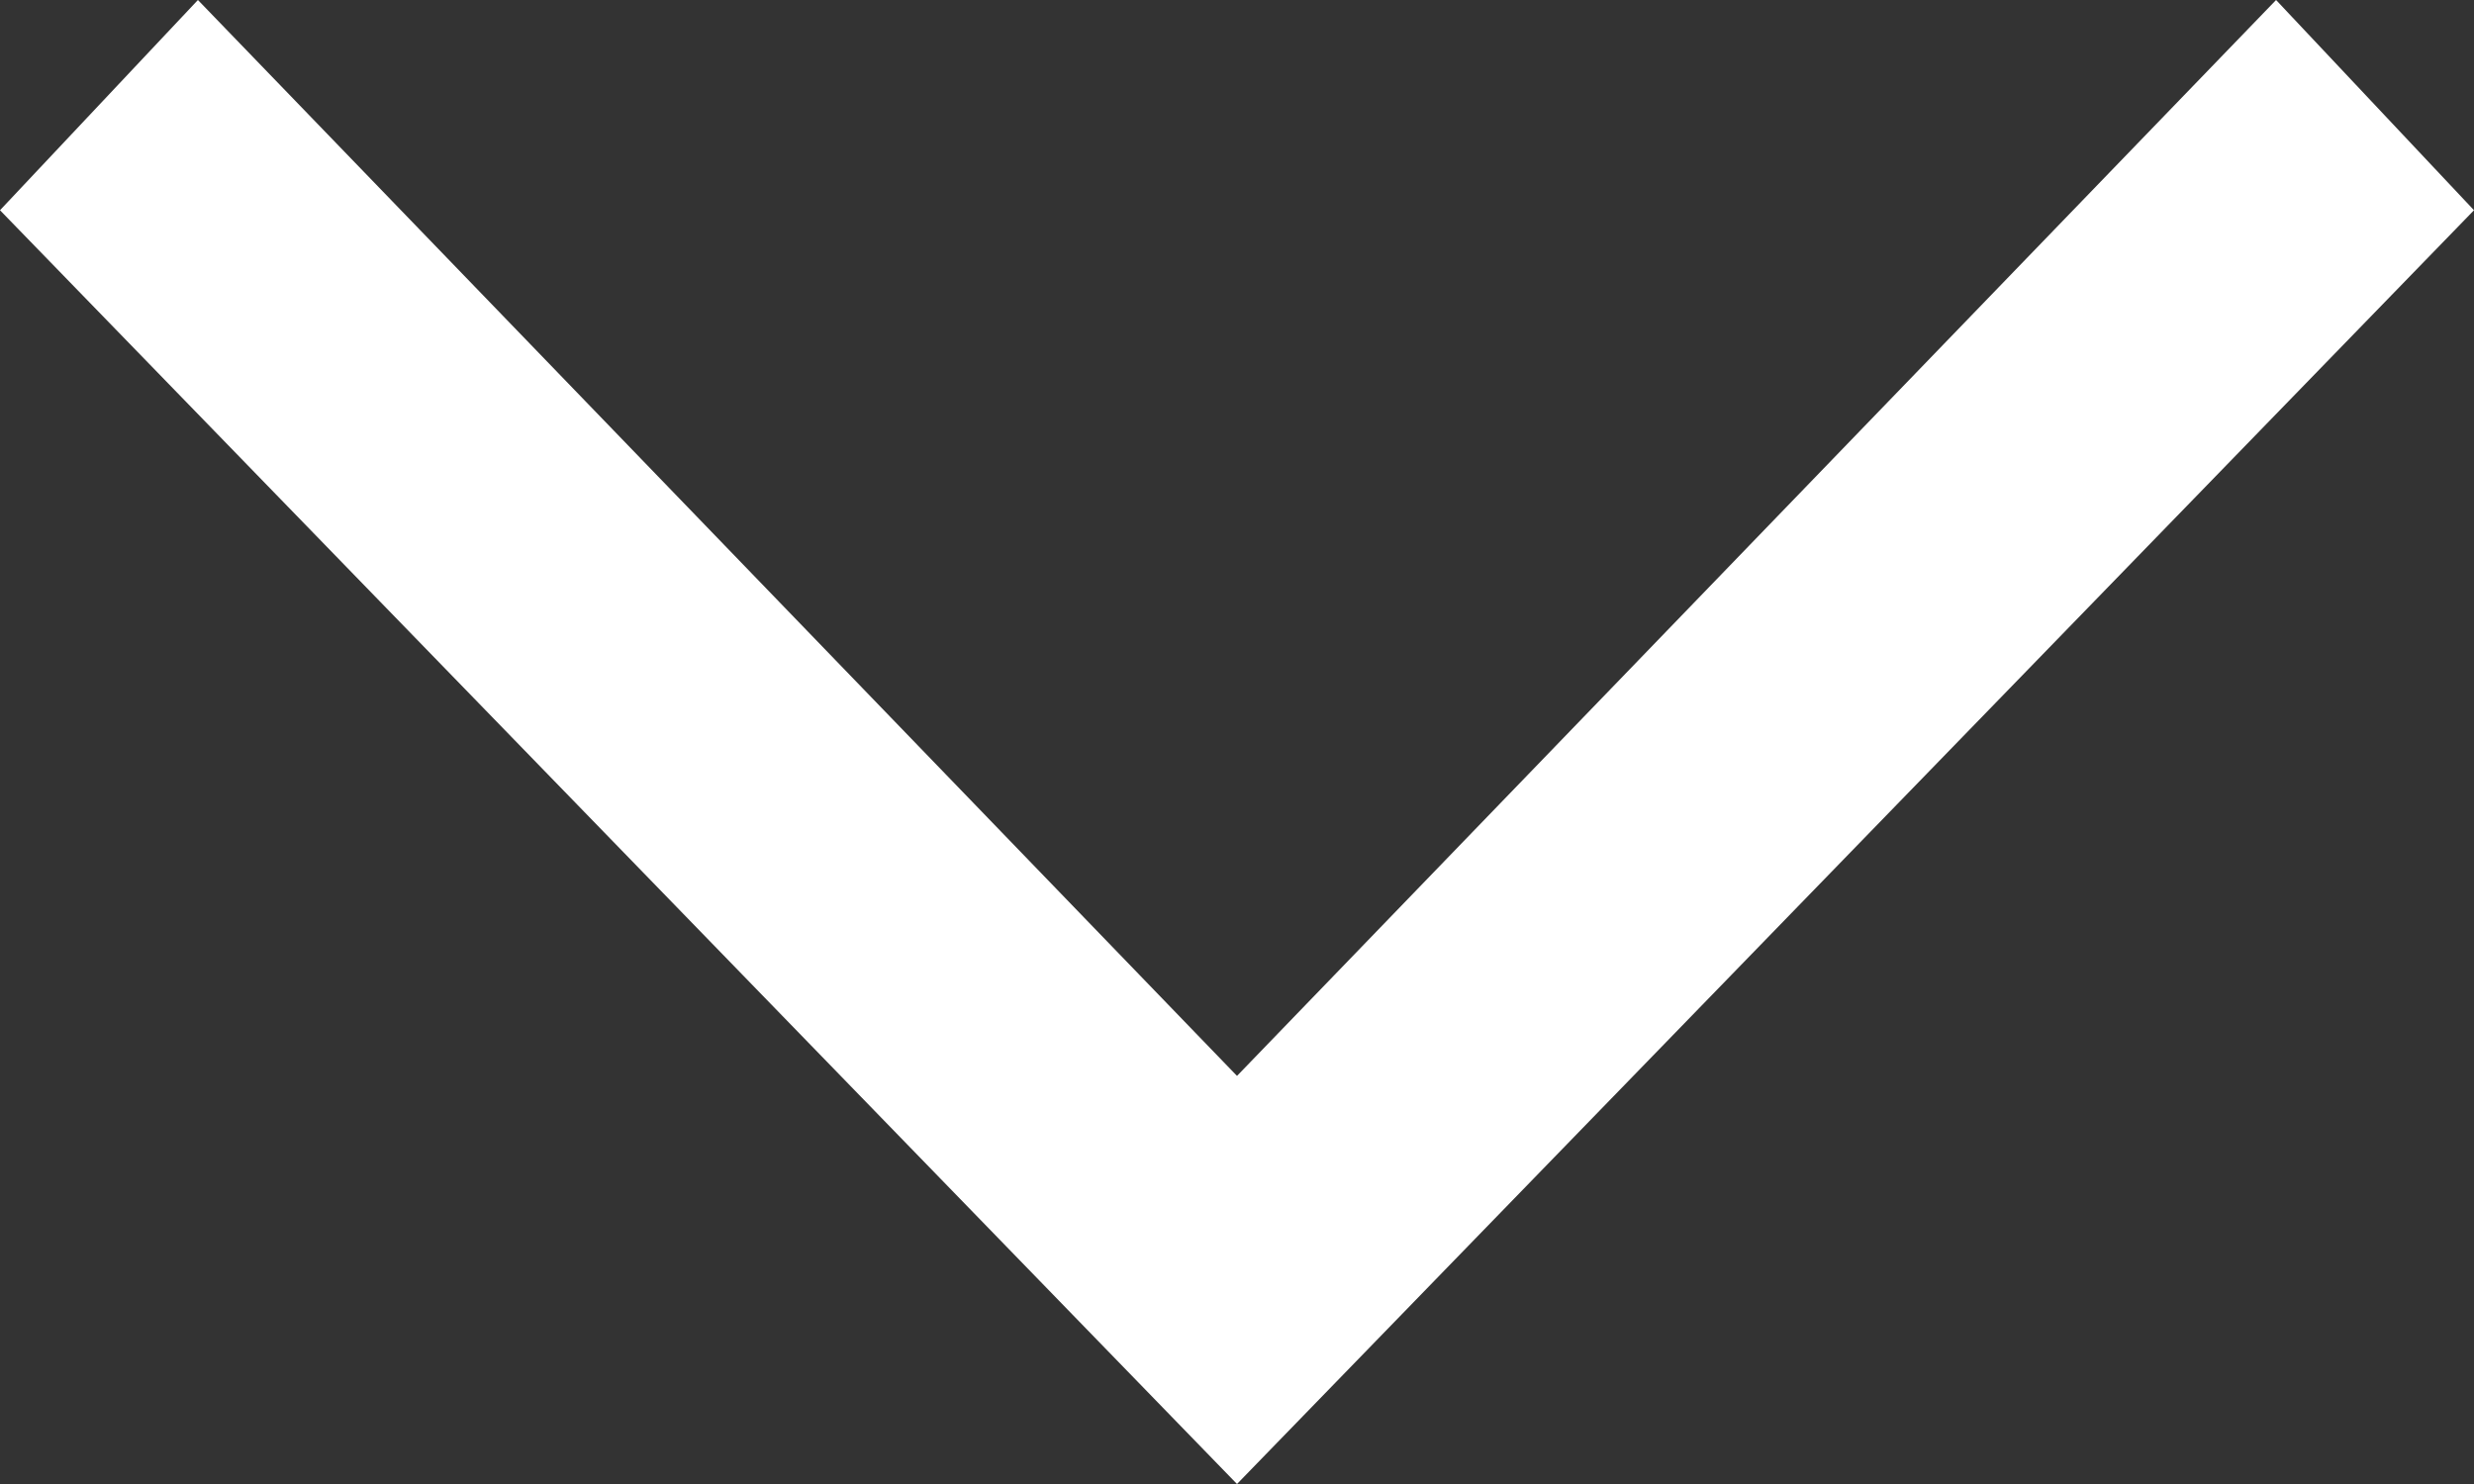 <svg viewBox="0 0 20 12" style="background-color:#ffffff00" xmlns="http://www.w3.org/2000/svg" width="20" height="12"><rect x="0" y="0" width="20" height="12" fill="#333333" stroke="none"/><path d="M0 1.7L1.6 0 10 8.7 18.4 0 20 1.7 10 12 0 1.7z" fill="#fff"/></svg>